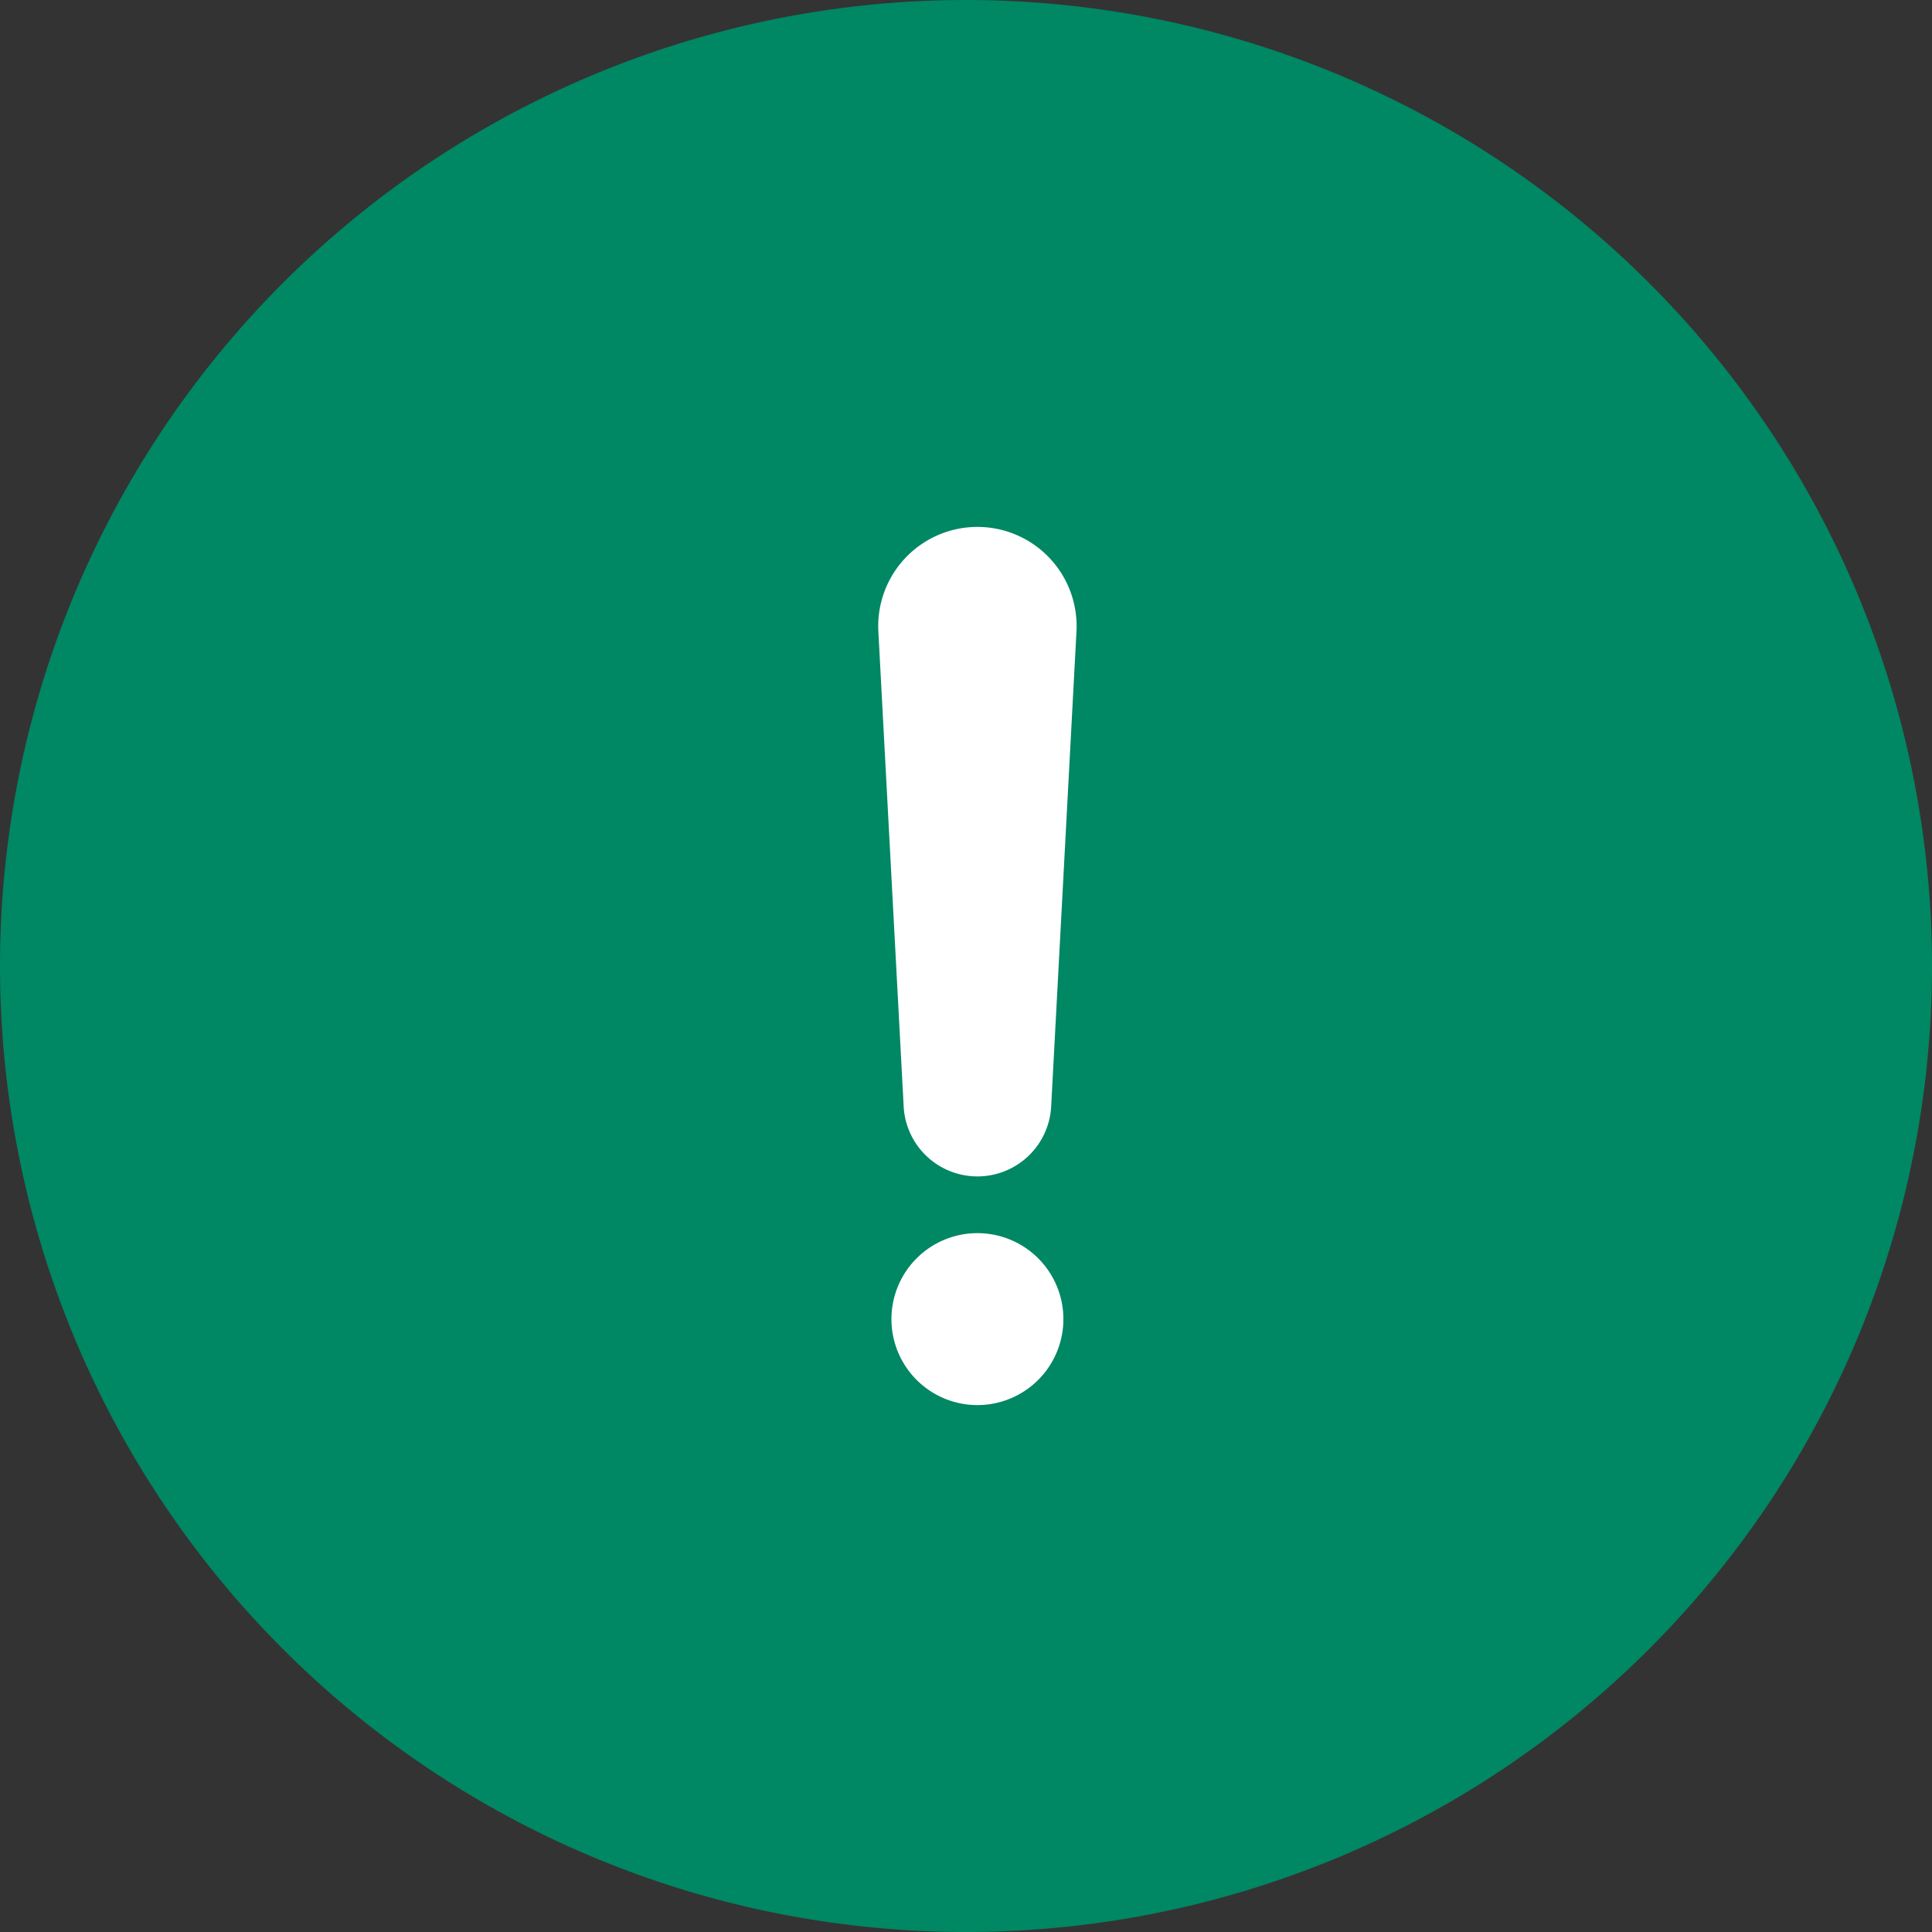 <svg xmlns="http://www.w3.org/2000/svg" width="22" height="22" viewBox="0 0 22 22">
  <rect x="0" y="0" width="22" height="22" fill="#333333" stroke="none"/>
  <g id="alert-circle" transform="translate(-1 -1)">
    <circle id="楕円形_222" data-name="楕円形 222" cx="10" cy="10" r="10" transform="translate(2 2)" fill="#008763"/>
    <path id="楕円形_222-2" data-name="楕円形 222" d="M10-1A11,11,0,0,1,21,10,11,11,0,0,1,10,21,11,11,0,0,1-1,10,11,11,0,0,1,10-1Zm0,20a9,9,0,1,0-9-9A9.01,9.01,0,0,0,10,19Z" transform="translate(2 2)" fill="#008763"/>
    <path id="パス_2422" data-name="パス 2422" d="M355.836,197.062a.979.979,0,1,1-.979.979.979.979,0,0,1,.979-.979m1.128-6.852a1.13,1.13,0,0,0-1.128-1.19h0a1.13,1.13,0,0,0-1.128,1.19l.288,5.406a.841.841,0,0,0,.84.8h0a.841.841,0,0,0,.84-.8Z" transform="translate(-343.706 -182.02)" fill="#fff" fill-rule="evenodd"/>
  </g>
</svg>
